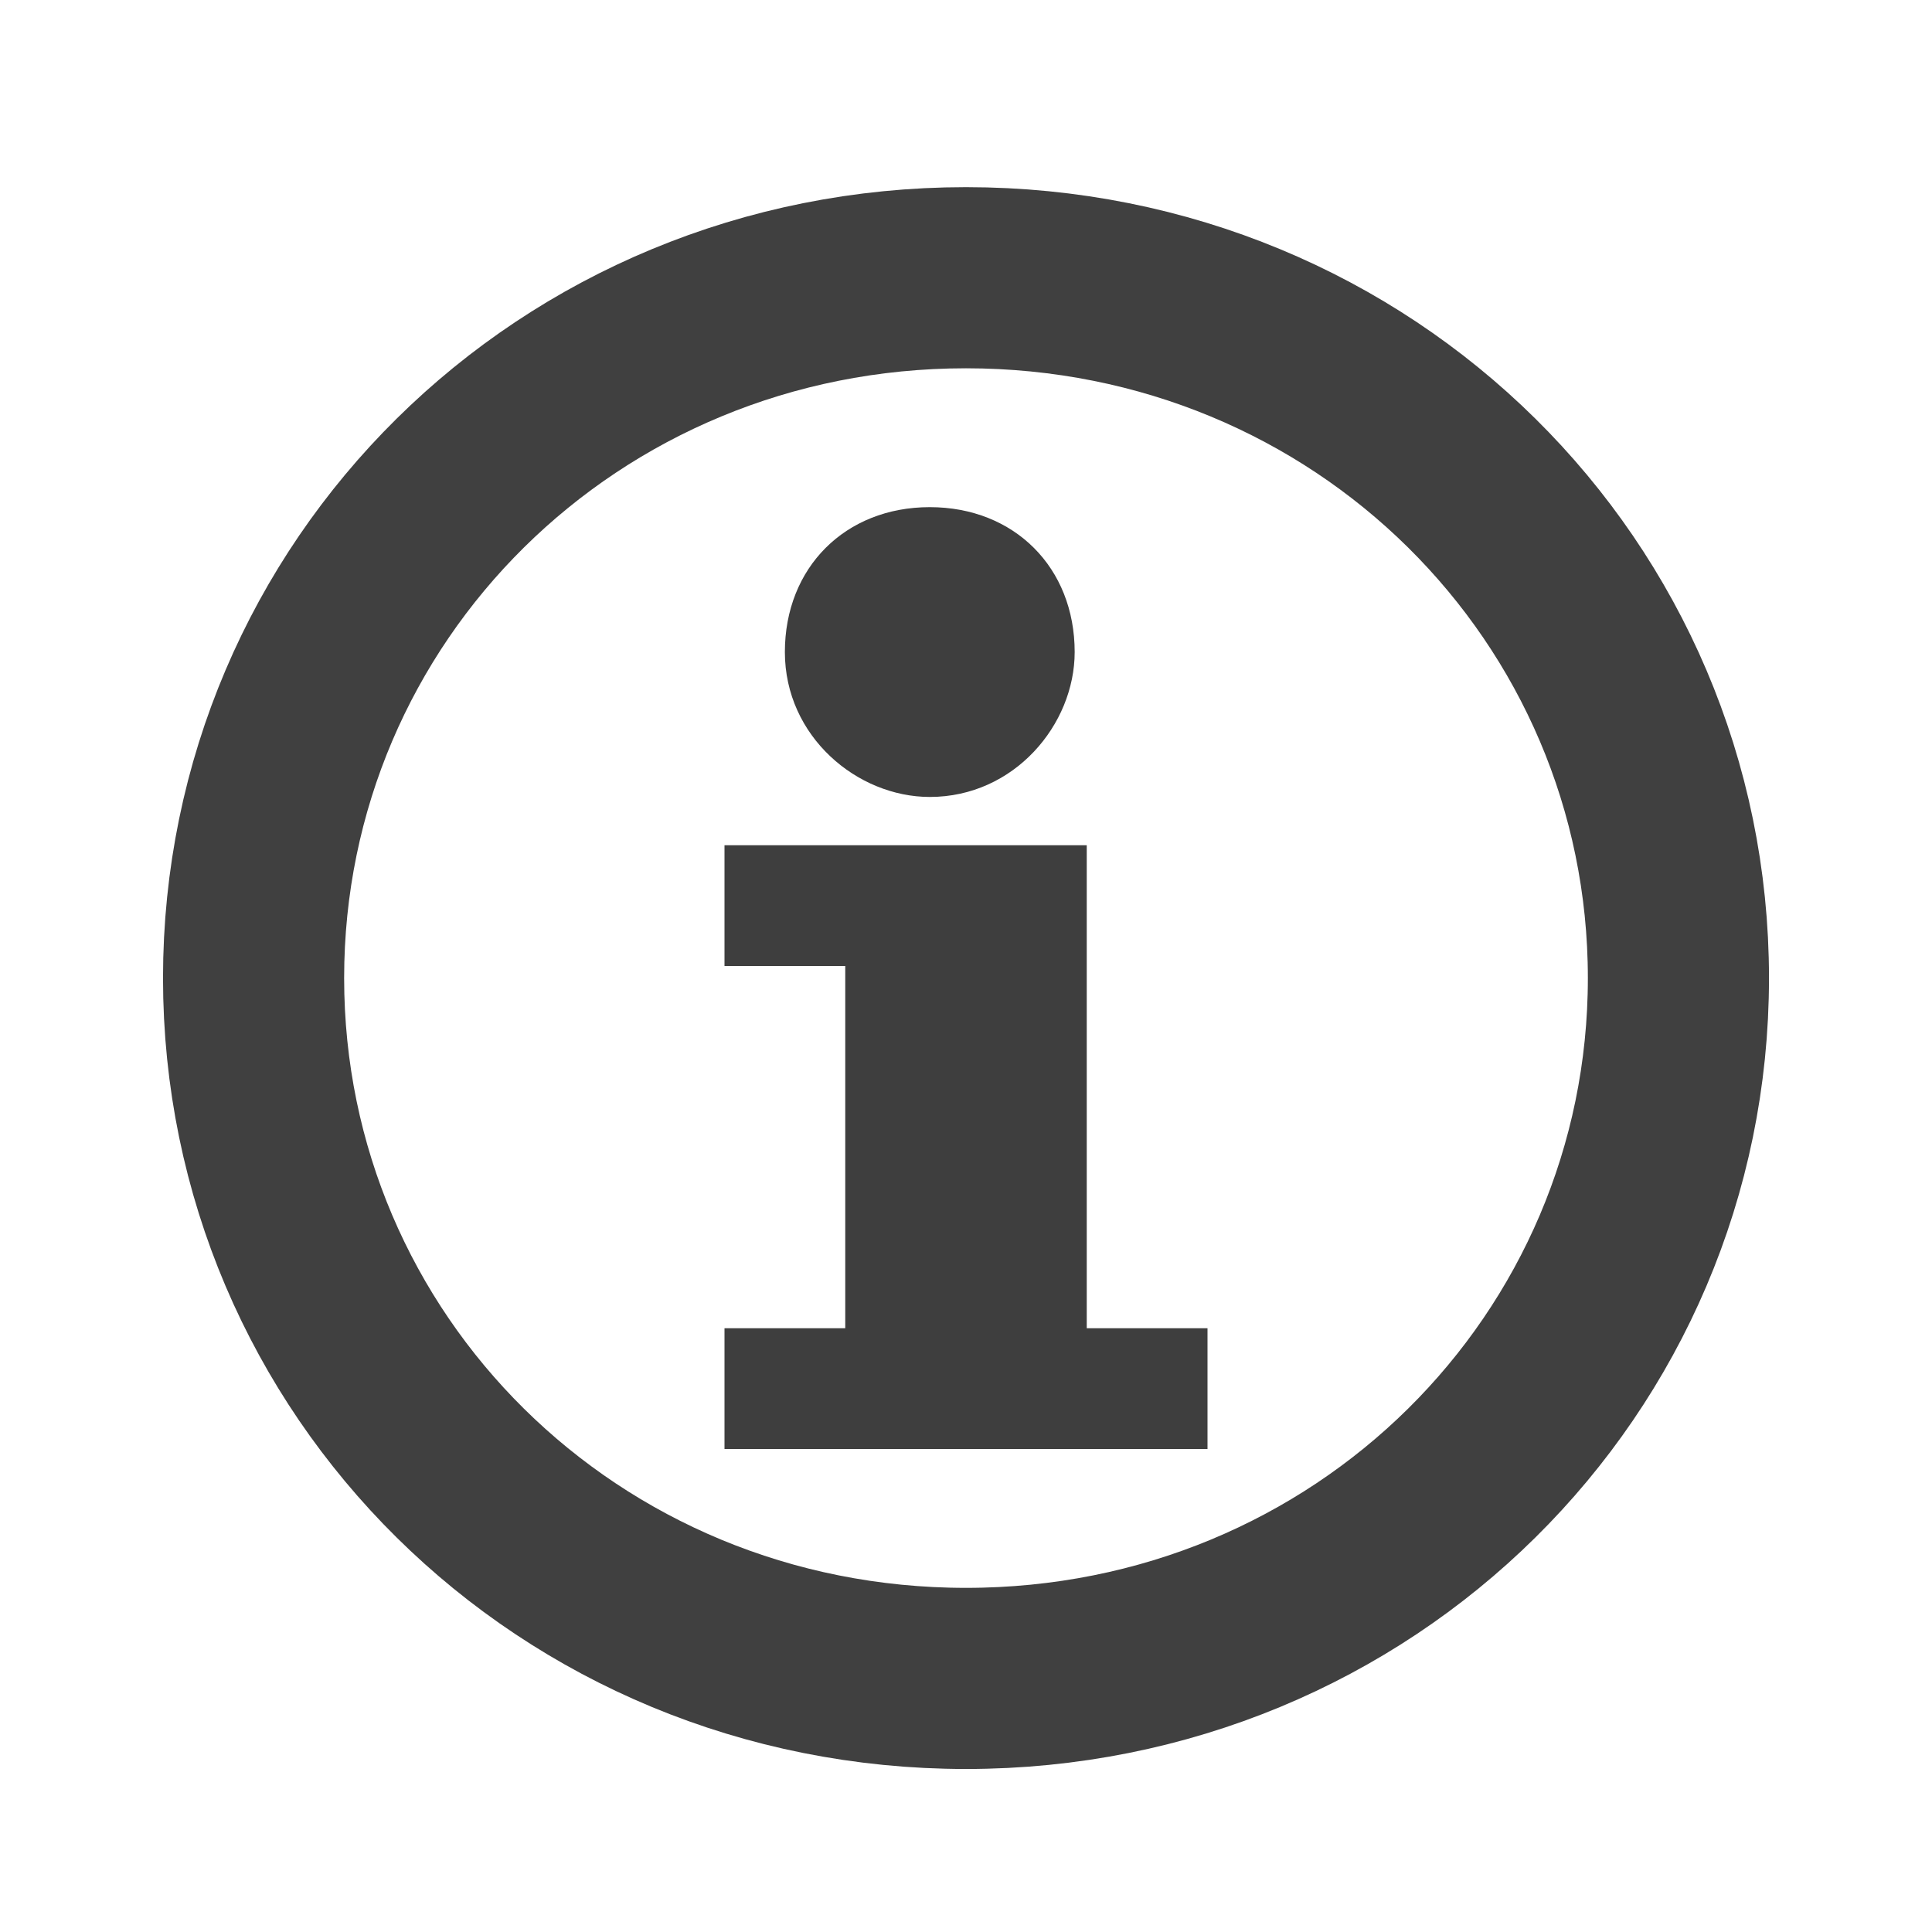 <?xml version="1.0" encoding="utf-8"?>
<!-- Generator: Adobe Illustrator 19.2.1, SVG Export Plug-In . SVG Version: 6.00 Build 0)  -->
<svg version="1.1" id="Layer_1" xmlns="http://www.w3.org/2000/svg" xmlns:xlink="http://www.w3.org/1999/xlink" x="0px" y="0px"
	 viewBox="0 0 16 16" style="enable-background:new 0 0 16 16;" xml:space="preserve">
<style type="text/css">
	.st0{fill:#3E3E3E;}
	.st1{fill:none;stroke:#404040;stroke-width:1.5;stroke-miterlimit:1.414;}
</style>
<g id="Layer_1_1_">
	<g>
		<path class="st0" d="M9,7l0,4l1,0l0,1H6v-1l1,0l0-3C6.9,8,6,8,6,8V7L9,7L9,7z"/>
		<path class="st0" d="M8.9,5.4c0,0.6-0.5,1.2-1.2,1.2c-0.6,0-1.2-0.5-1.2-1.2s0.5-1.2,1.2-1.2C8.4,4.2,8.9,4.7,8.9,5.4"/>
	</g>
	<path class="st1" d="M13.9,8.1c0,3.2-2.6,5.8-5.9,5.8s-5.9-2.6-5.9-5.8S4.7,2.3,8,2.3C11.3,2.3,13.9,4.9,13.9,8.1z"/>
</g>
</svg>
